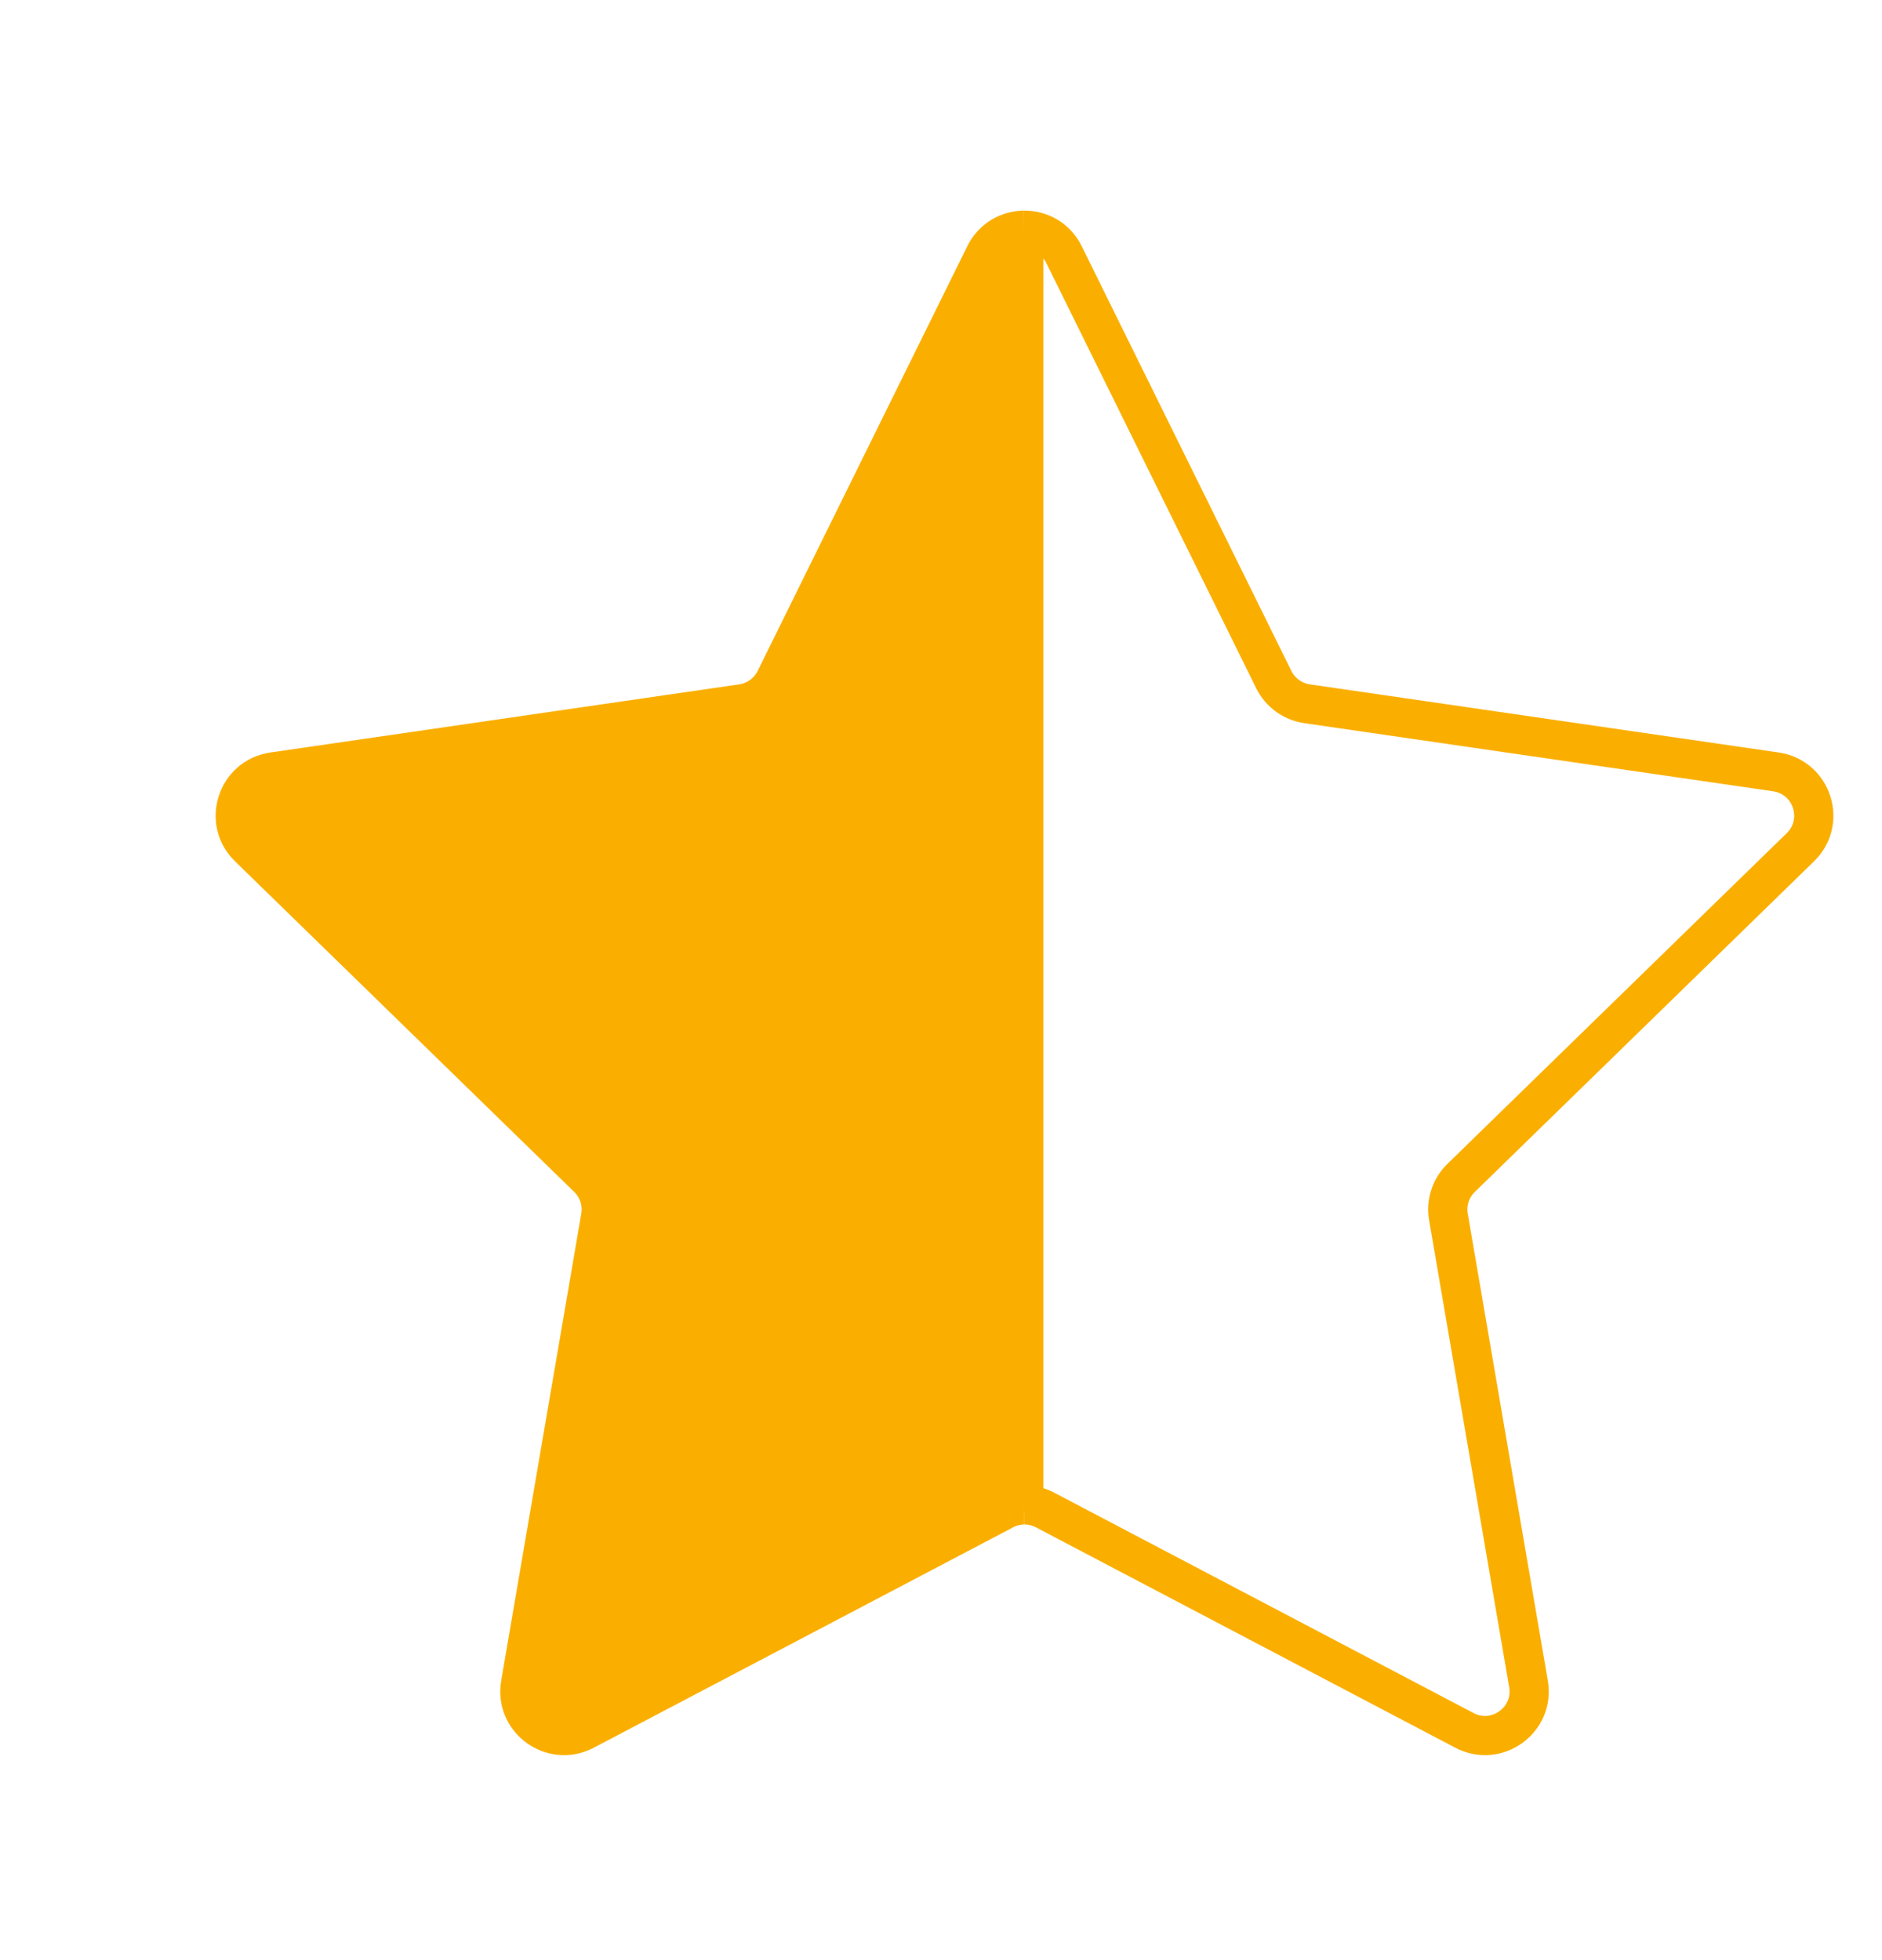 <svg width="24" height="25" viewBox="0 0 24 25" fill="none" xmlns="http://www.w3.org/2000/svg">
<g id="Icon">
<g id="Icon_2">
<path fill-rule="evenodd" clip-rule="evenodd" d="M13.055 2.936C12.857 2.94 12.662 3.044 12.56 3.25L9.886 8.668C9.804 8.834 9.645 8.949 9.462 8.976L3.483 9.845C3.021 9.912 2.836 10.48 3.171 10.806L7.497 15.023C7.63 15.152 7.691 15.339 7.659 15.521L6.638 21.477C6.559 21.936 7.042 22.287 7.455 22.07L12.803 19.259C12.882 19.217 12.968 19.195 13.055 19.194V2.936Z" fill="#FAAF00"/>
<path d="M13.055 2.936C13.259 2.933 13.465 3.037 13.57 3.25L16.244 8.668C16.326 8.834 16.485 8.949 16.668 8.976L22.647 9.845C23.109 9.912 23.294 10.48 22.959 10.806L18.633 15.023C18.5 15.152 18.439 15.339 18.471 15.521L19.492 21.477C19.571 21.936 19.088 22.287 18.675 22.07L13.327 19.259C13.242 19.214 13.148 19.192 13.055 19.194M13.055 2.936C12.857 2.94 12.662 3.044 12.56 3.25L9.886 8.668C9.804 8.834 9.645 8.949 9.462 8.976L3.483 9.845C3.021 9.912 2.836 10.48 3.171 10.806L7.497 15.023C7.63 15.152 7.691 15.339 7.659 15.521L6.638 21.477C6.559 21.936 7.042 22.287 7.455 22.07L12.803 19.259C12.882 19.217 12.968 19.195 13.055 19.194M13.055 2.936V19.194" stroke="#FAAF00" stroke-width="0.5" stroke-linejoin="round"/>
</g>
</g>
</svg>
